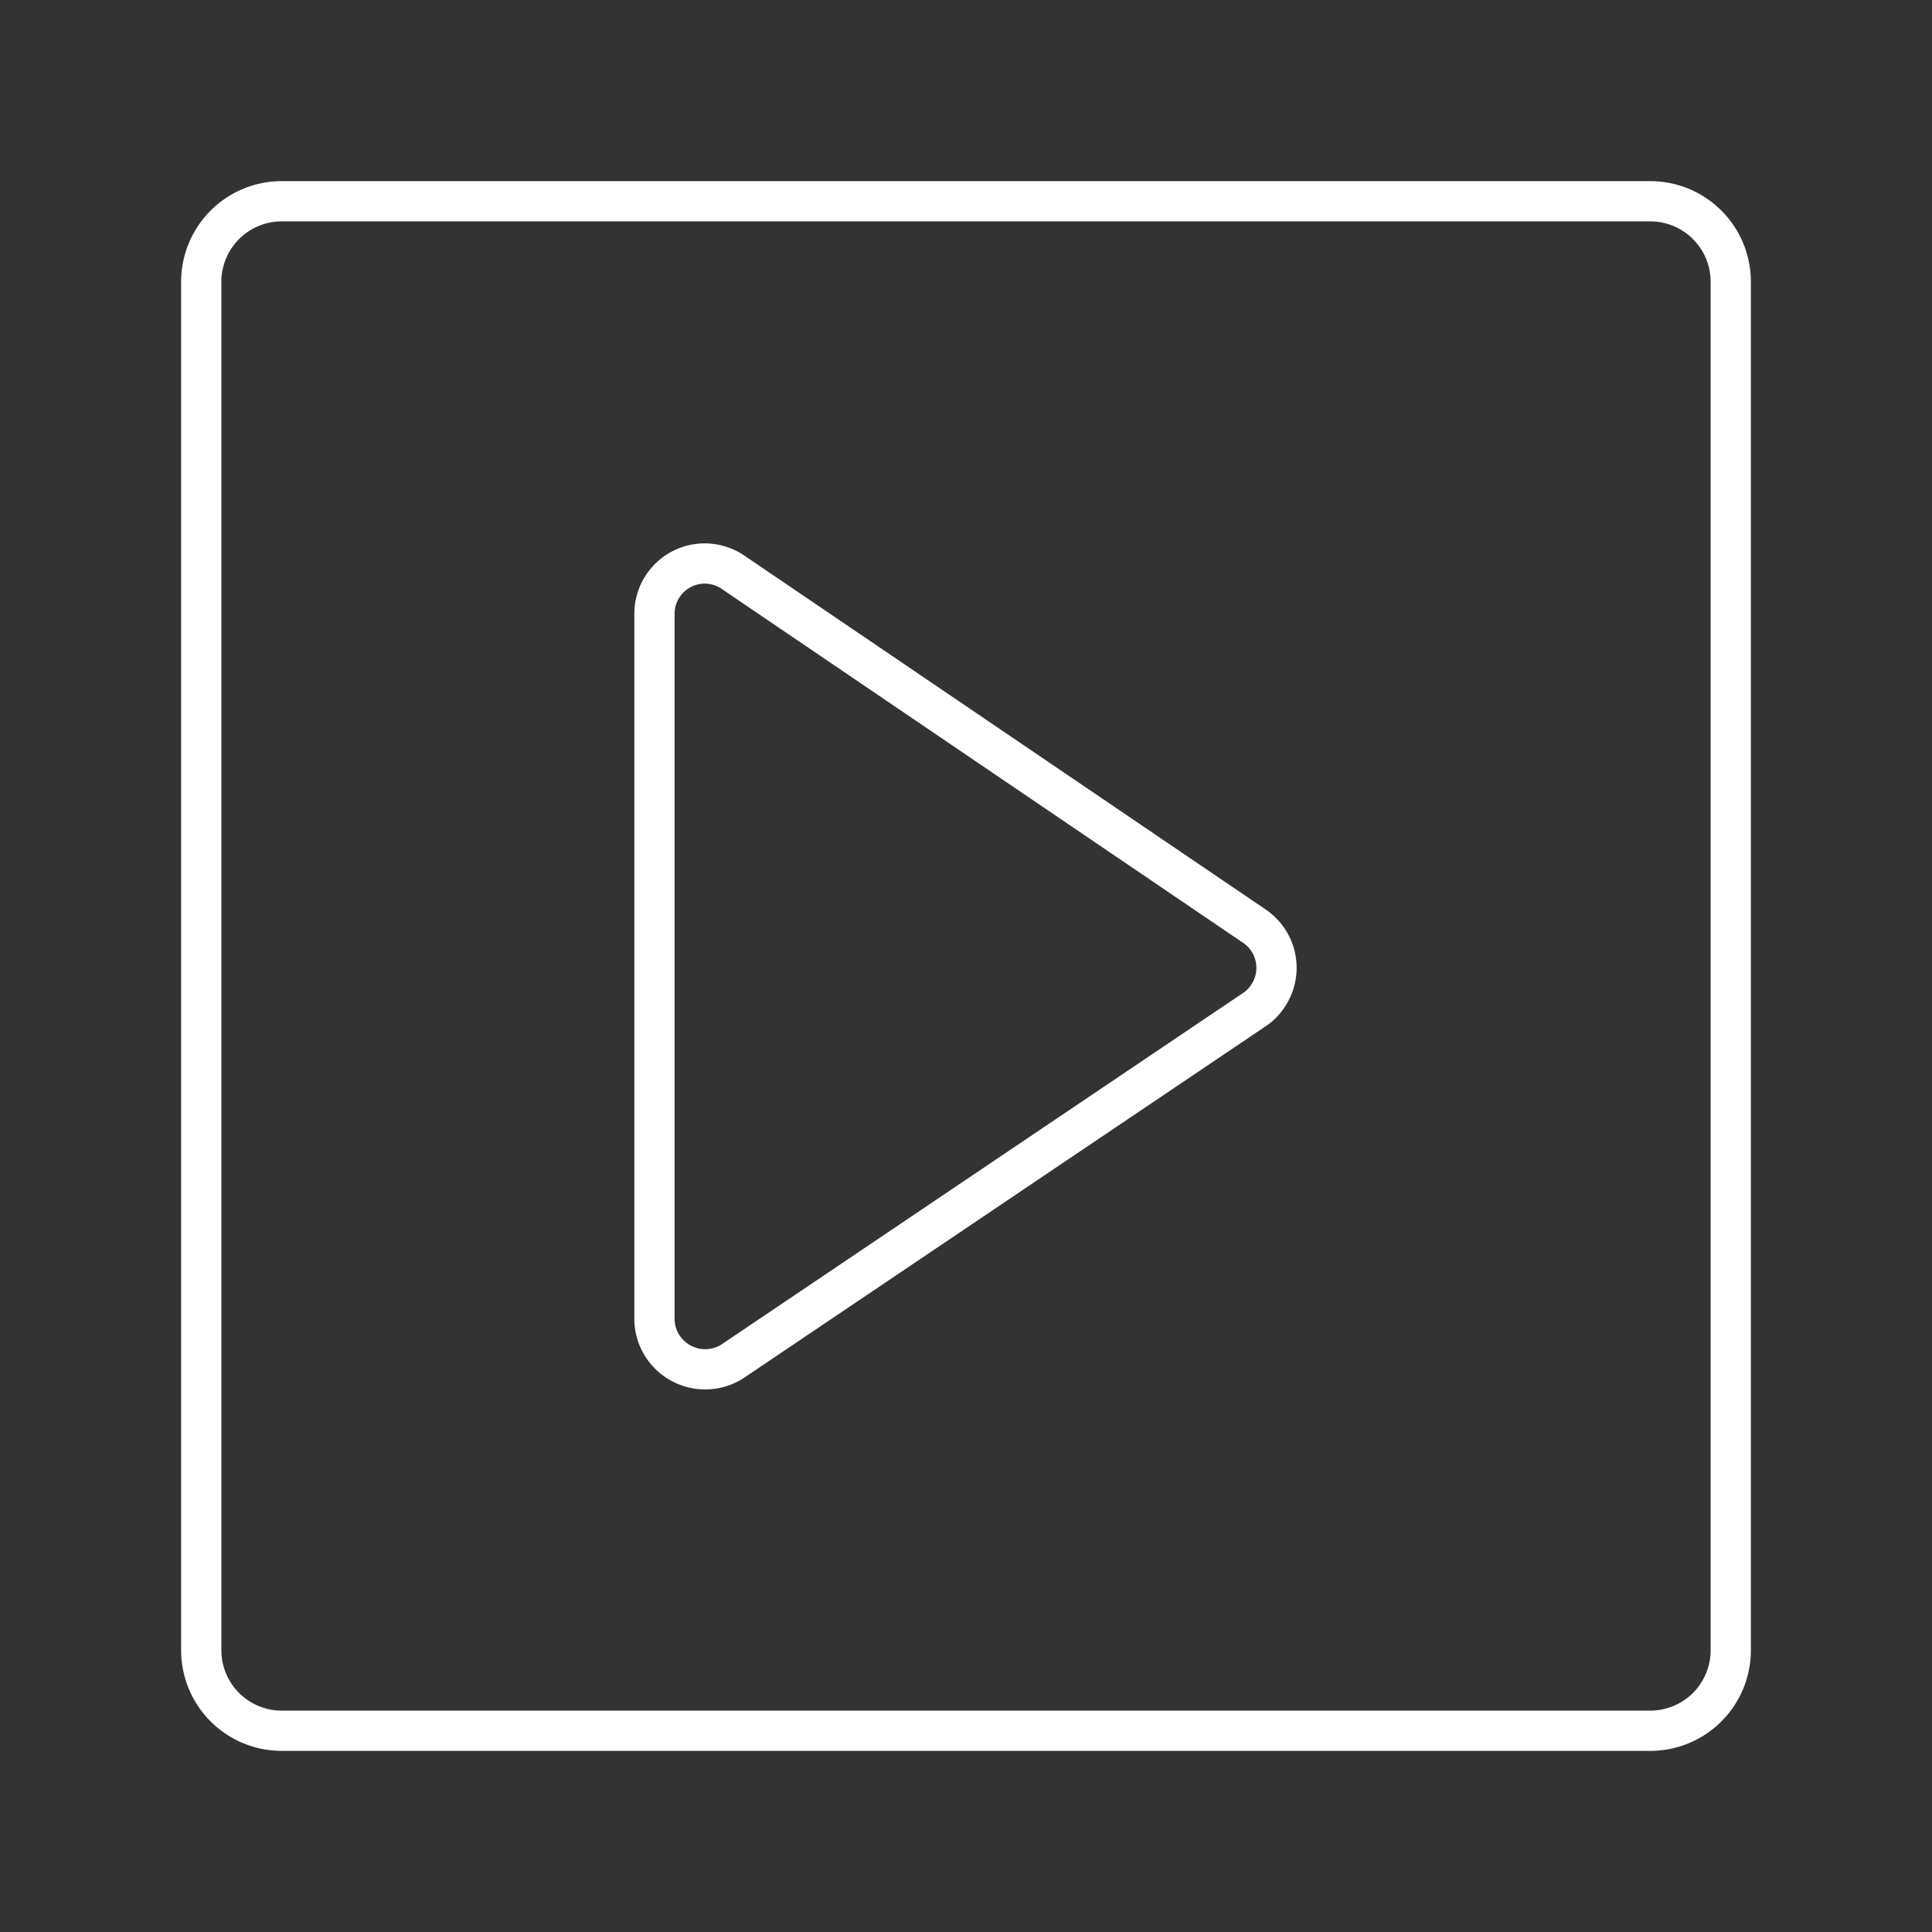 <svg id="Layer_2" data-name="Layer 2" viewBox="0 0 48 48" xmlns="http://www.w3.org/2000/svg">
 <rect x="0" y="0" width="48" height="48" fill="#333333" stroke="none"/>
 <defs>
  <style>.cls-1{fill:none;stroke:#fff;stroke-linecap:round;stroke-linejoin:round;}</style>
 </defs>
 <path class="cls-1" d="M41,5H7A2,2,0,0,0,5,7V41a2,2,0,0,0,2,2H41a2,2,0,0,0,2-2V7A2,2,0,0,0,41,5ZM31.14,25.1,18.26,33.78a1.26,1.26,0,0,1-1.76-.28,1.24,1.24,0,0,1-.24-.72V15.26A1.25,1.25,0,0,1,17.51,14a1.27,1.27,0,0,1,.75.25L31.15,23a1.25,1.25,0,0,1,.36,1.73A1.19,1.19,0,0,1,31.14,25.1Z"/>
</svg>
